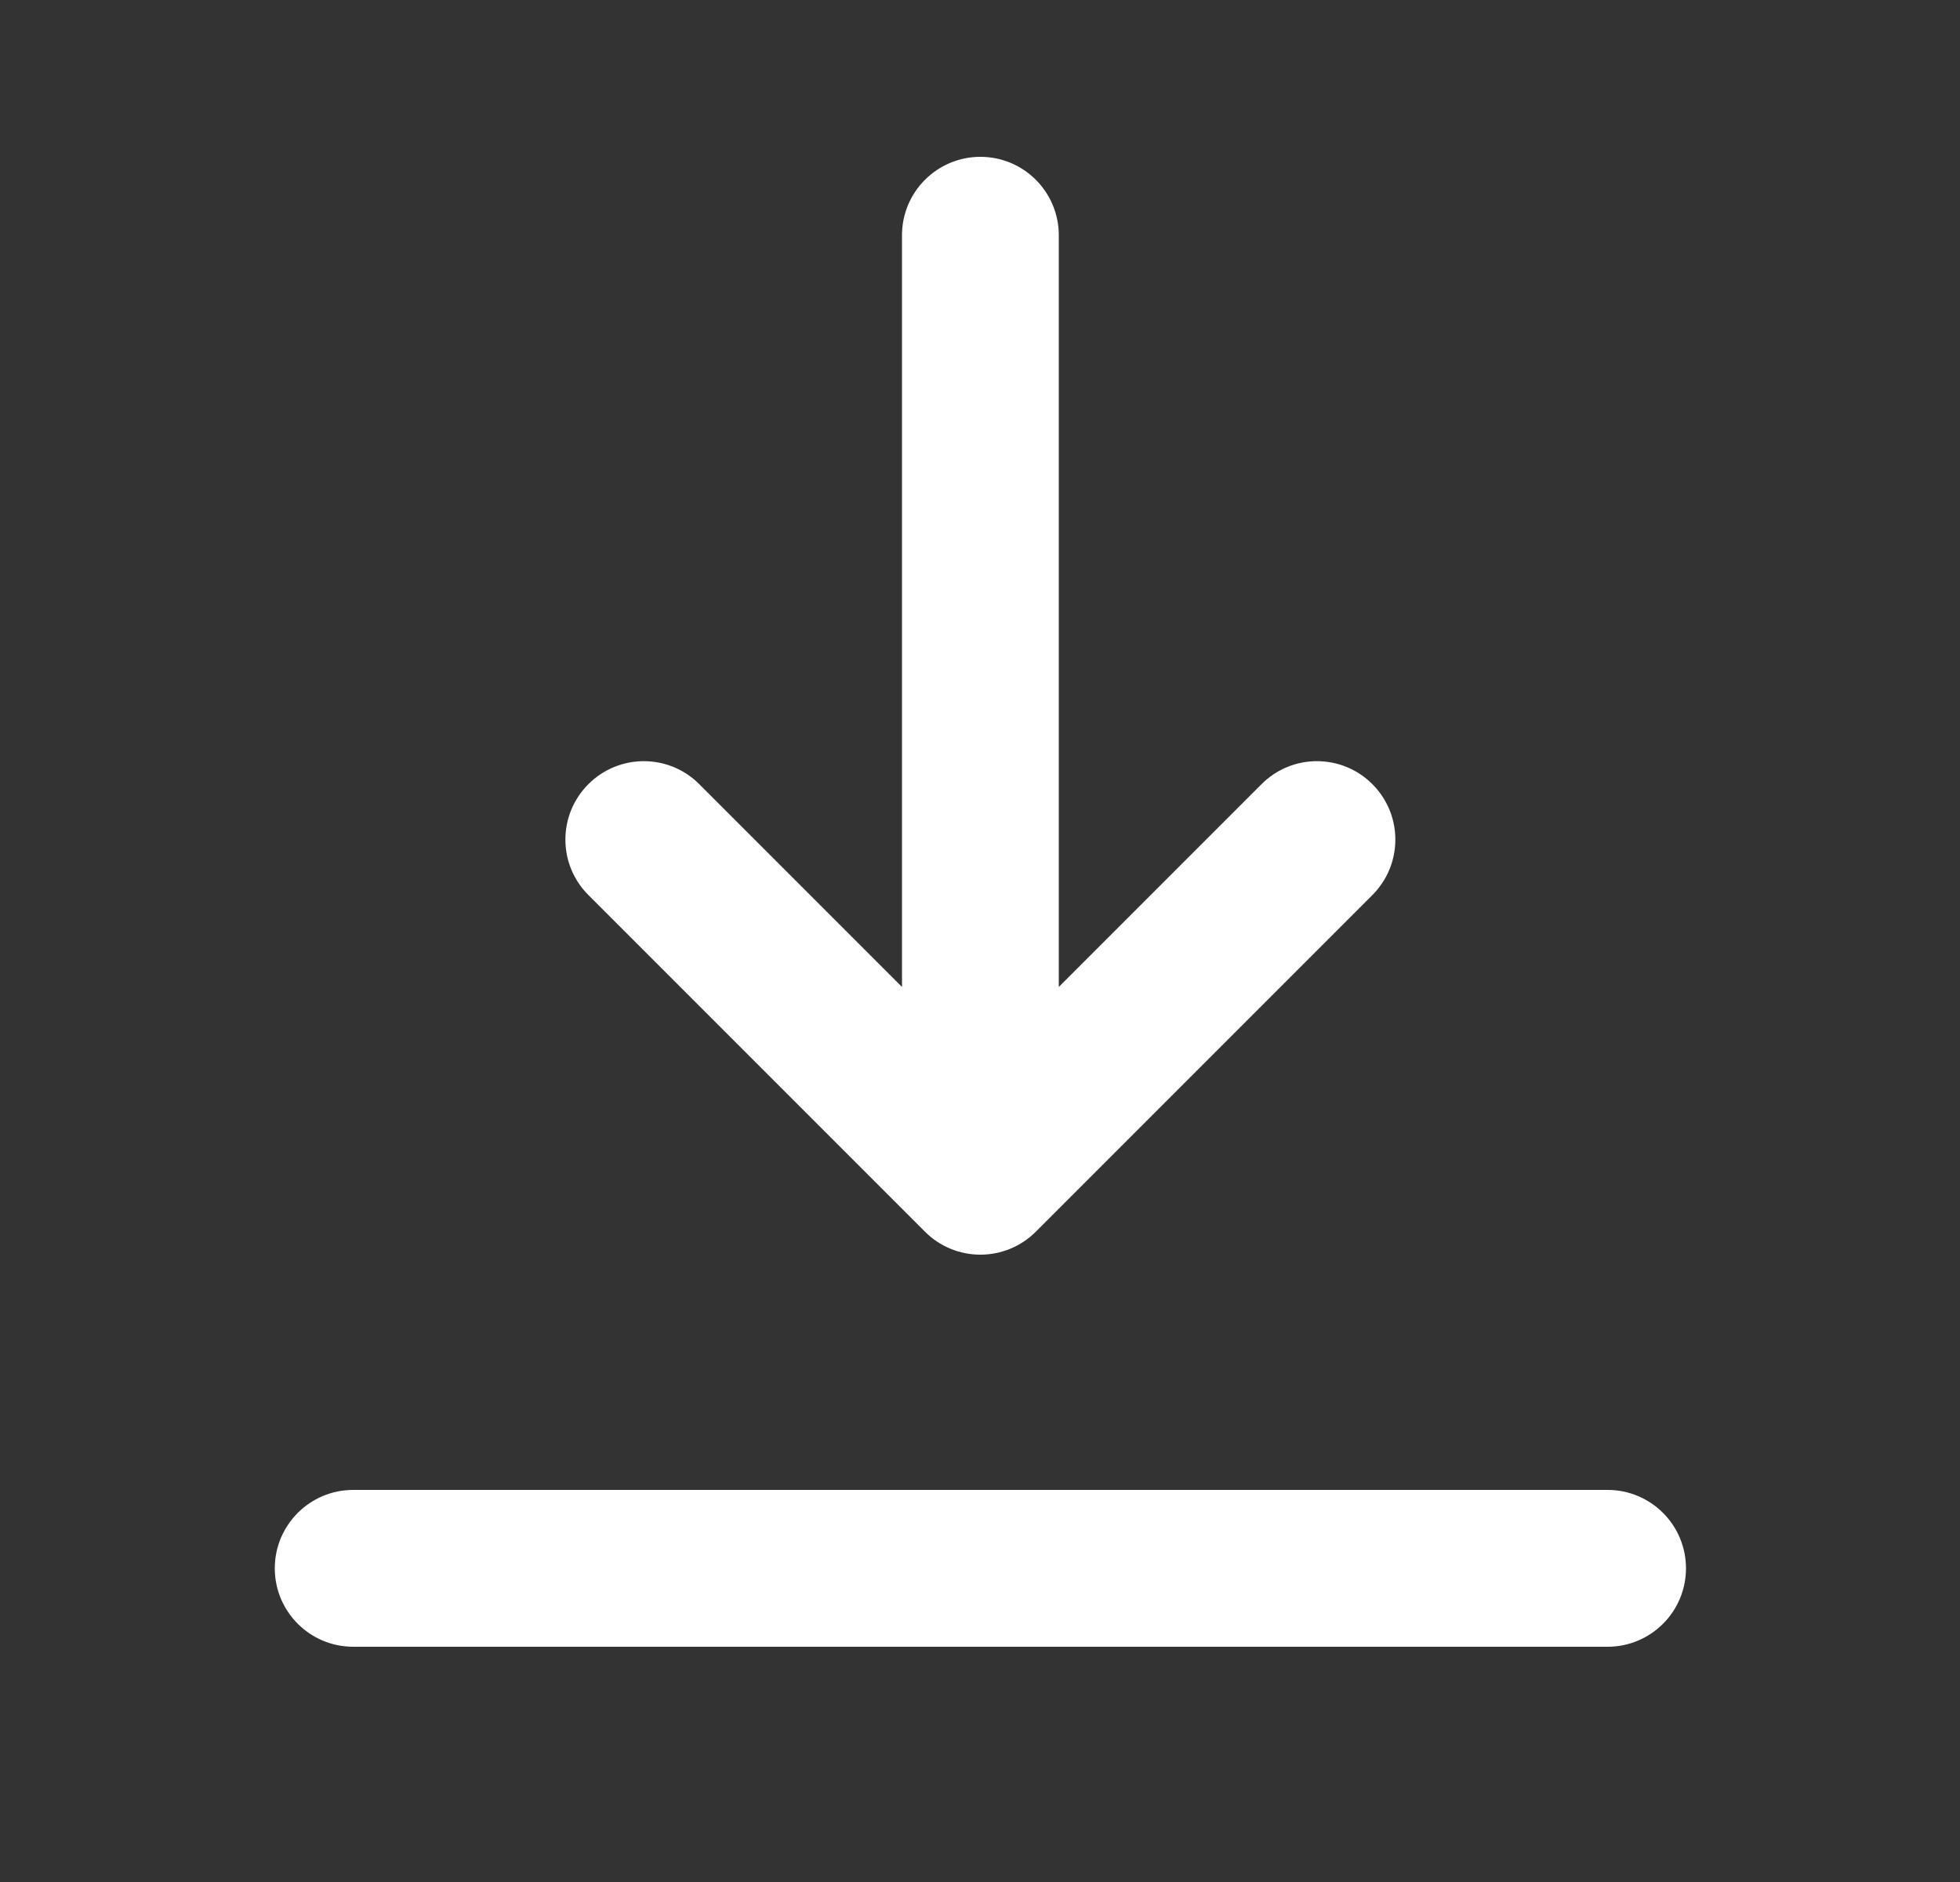 <svg width="25" height="24" viewBox="0 0 25 24" fill="none" xmlns="http://www.w3.org/2000/svg">
<rect x="0" y="0" width="25" height="24" fill="#333333" stroke="none"/>
<path d="M16.091 10L13.505 12.586V3C13.505 2.965 13.503 2.931 13.5 2.898C13.448 2.393 13.023 2 12.505 2C11.953 2 11.505 2.448 11.505 3V12.586L8.919 10C8.529 9.609 7.895 9.609 7.505 10C7.114 10.39 7.114 11.024 7.505 11.414L11.798 15.707C11.985 15.895 12.24 16 12.505 16C12.77 16 13.024 15.895 13.212 15.707L17.505 11.414C17.554 11.365 17.596 11.313 17.633 11.257C17.889 10.869 17.847 10.342 17.505 10C17.114 9.609 16.481 9.609 16.091 10Z" fill="white"/>
<path d="M3.505 20C3.505 19.448 3.953 19 4.505 19H20.505C21.057 19 21.505 19.448 21.505 20C21.505 20.552 21.057 21 20.505 21H4.505C3.953 21 3.505 20.552 3.505 20Z" fill="white"/>
</svg>
